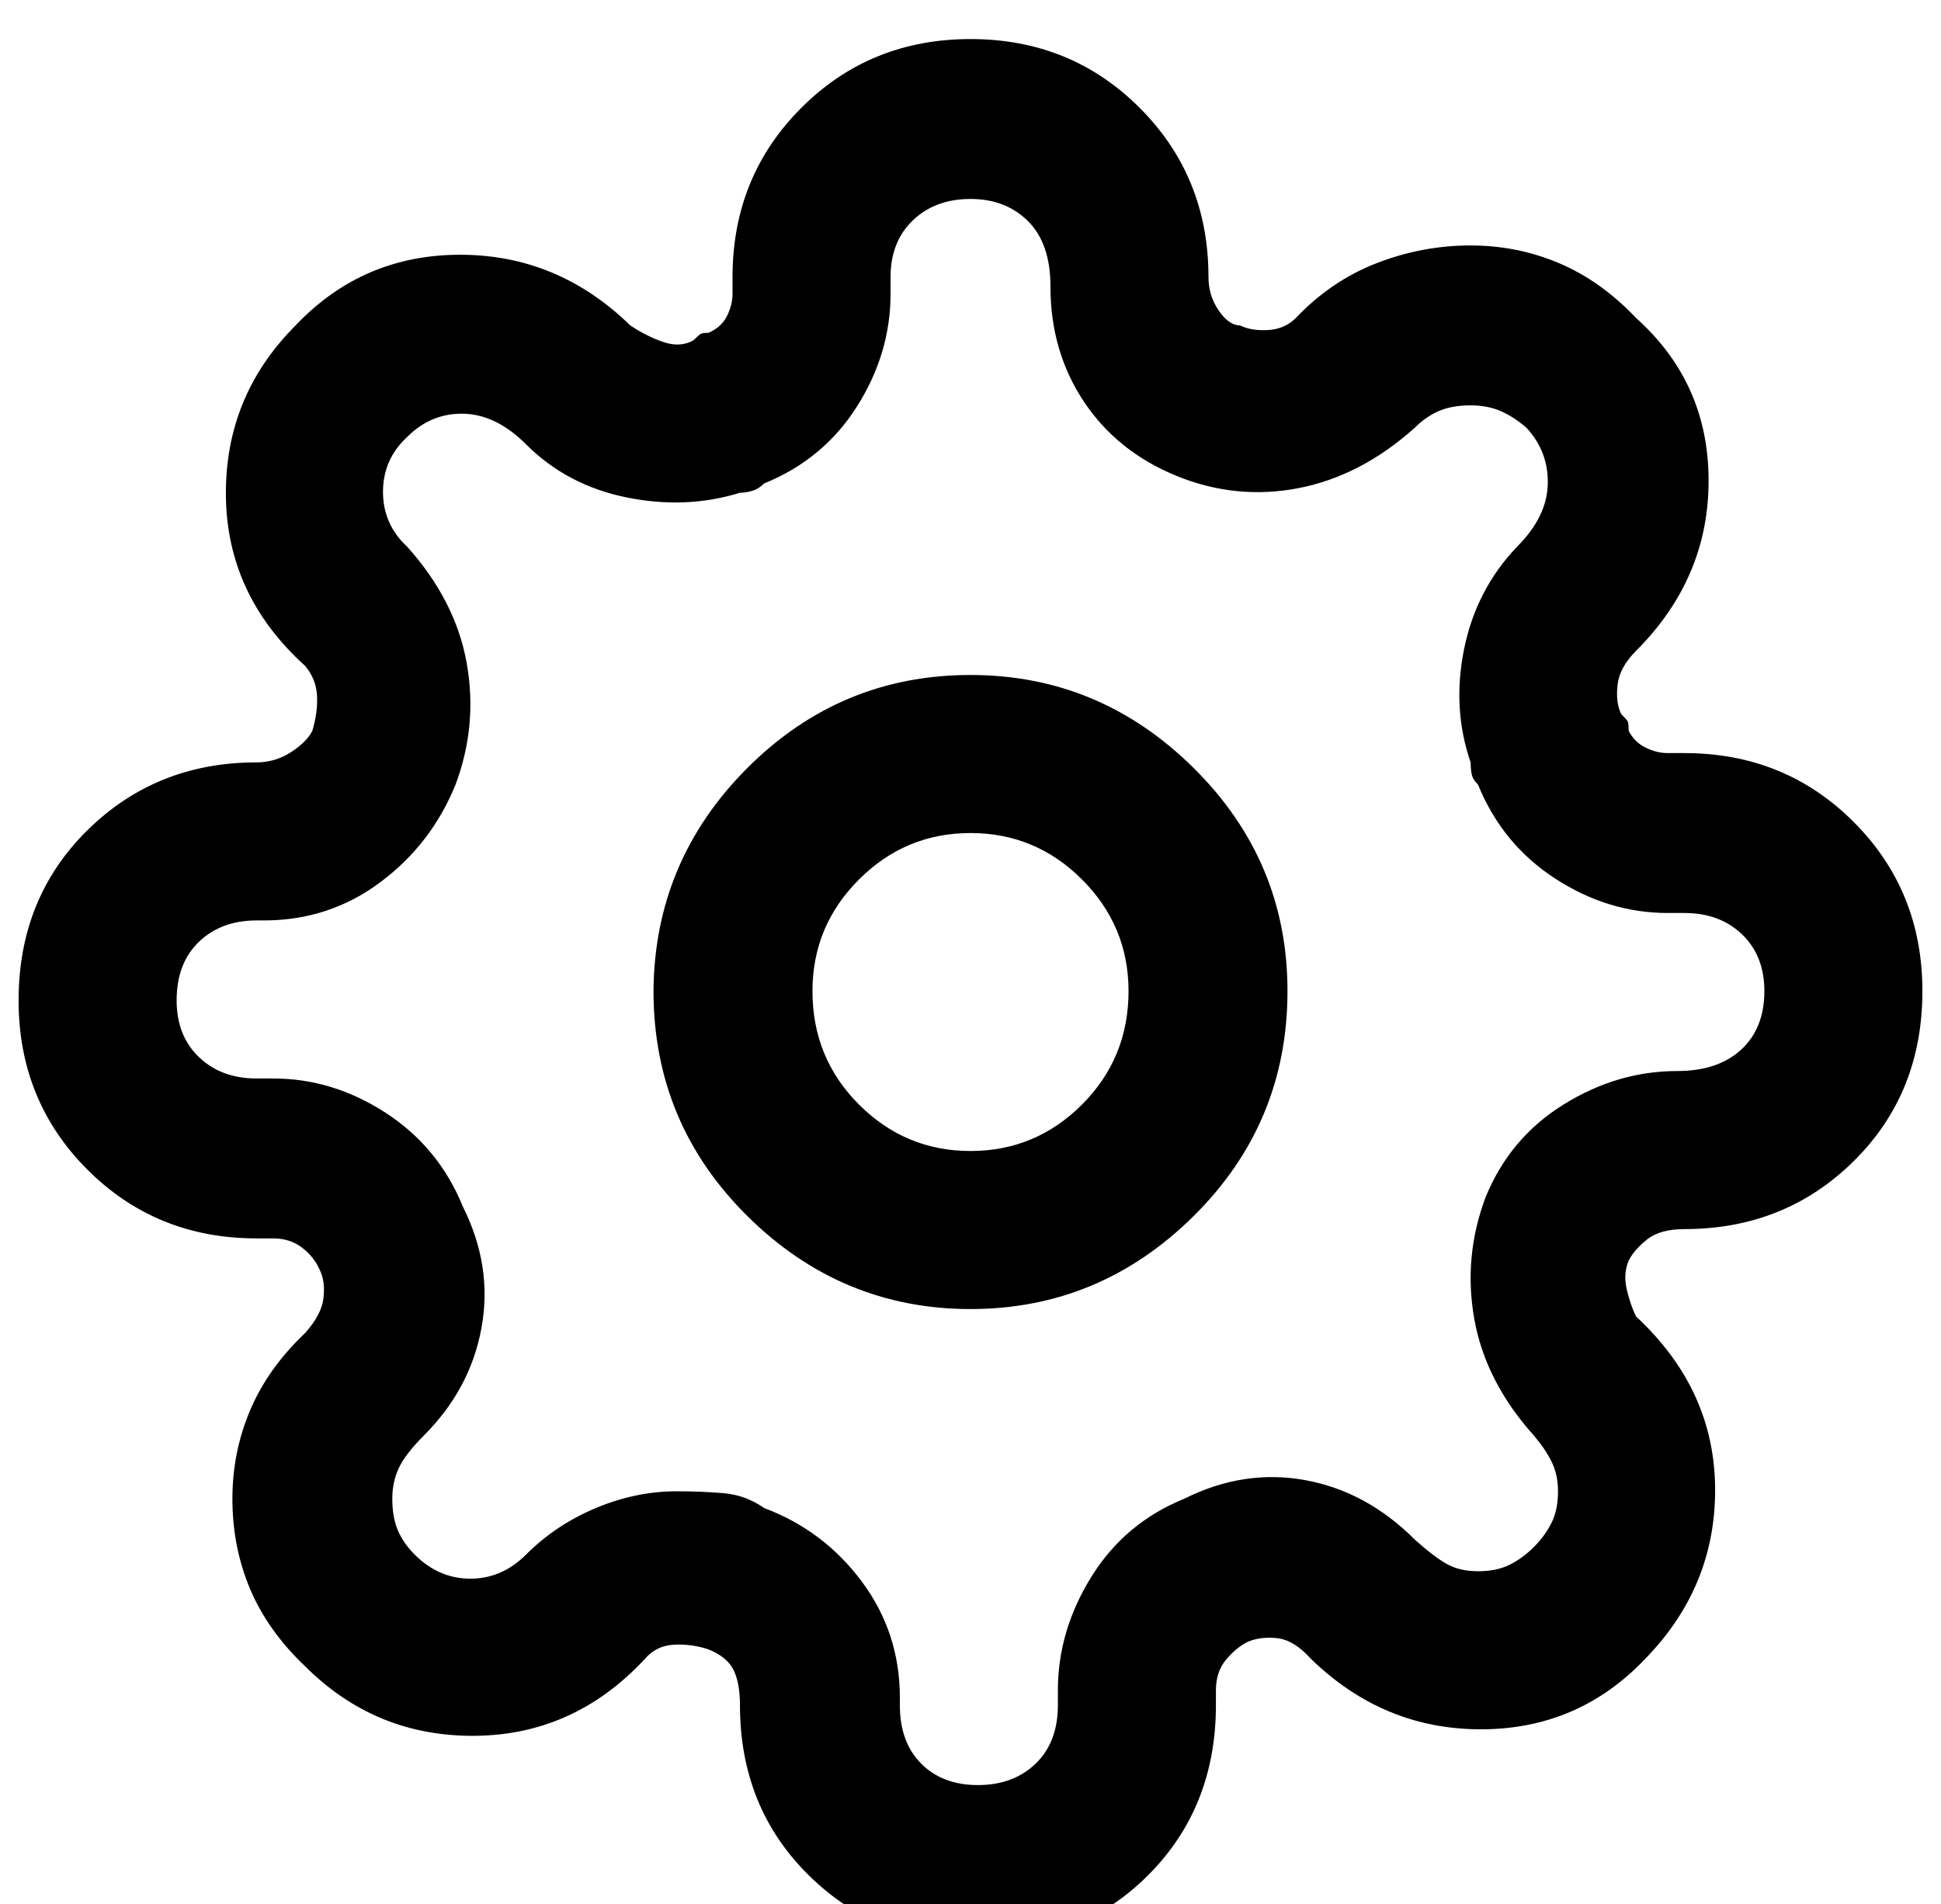 <svg version="1.1" viewBox="-10 0 1044 1024" xmlns="http://www.w3.org/2000/svg">
 <path d="m512 363q-70 0-120 50t-50.5 120q0 71 50.5 121t120 50 120-50 50.5-121q0-70-50.5-120t-120-50zm0 256q-35 0-60-25t-25-61q0-35 25-60t60-25 60 25 25 60q0 36-25 61t-60 25zm354 59q3-6 10-11.5t20-5.5q54 0 91-36.5t37-91.5q0-54-37-91t-91-37h-9q-6 0-12-3t-9-9q0-4-0.5-5t-3.5-4q-3-6-2-15.5t10-18.5q39-39 39-91.5t-39-87.5q-19-20-41.5-29.5t-47.5-9.5q-26 0-50.5 9.5t-43.5 29.5q-6 6-15 6.5t-15-2.5q-6 0-11.5-8t-5.5-18q0-54-37-91t-91-37-91 37-37 91v9q0 6-3 12t-10 9q-3 0-4 0.5t-4 3.5q-7 4-16 1t-18-9q-39-38-91.5-38t-88.5 38q-38 38-37.5 91.5t42.5 91.5q6 7 6.5 16t-2.5 19q-3 6-11.5 11.5t-18.5 5.5q-54 0-91 36.5t-37 91.5q0 54 37 91t91 37h9q9 0 15.5 5t9.5 12q3 6 2 15t-10 19q-20 19-29.5 41.5t-9.5 47.5q0 26 9.5 48.5t29.5 41.5q38 38 91.5 37.5t91.5-41.5q6-7 15.5-7.5t18.5 2.5q10 4 13.5 11t3.5 19q0 55 37 91.5t91 36.5q55 0 91.5-36.5t36.5-91.5v-8q0-10 5.5-16.5t11.5-9.5q7-3 16-2t18 11q39 38 91.5 38t88.5-38q38-39 37.5-92t-42.5-92q-3-6-5-14.5t1-15.5zm-77-34q-12 32-6 65.5t32 62.5q6 7 9.5 14t3.5 16q0 10-3.5 17t-9.5 13-13 9.5-17 3.5q-10 0-17-4t-17-13q-26-26-59-32t-65 10q-32 13-50 42t-18 61v8q0 20-12 31.5t-31 11.5-30.5-11.5-11.5-31.5v-4q0-35-20.5-62.5t-52.5-39.5q-10-7-22-8t-25-1q-22 0-43.5 9t-37.5 25q-13 13-30 13t-30-13q-6-6-9-13t-3-17q0-9 3.5-16.5t13.5-17.5q25-25 31-58t-10-65q-13-32-41.5-50.5t-60.5-18.5h-9q-19 0-31-11.5t-12-30.5q0-20 12-31.5t31-11.5h4q35 0 62.5-20.5t40.5-52.5q12-32 6-65.5t-32-62.5q-13-12-13-29.5t13-29.5q13-13 30.5-12.5t33.5 16.5q22 22 54 28.5t61-2.5q3 0 6.5-1t6.5-4q32-13 50-41.5t18-60.5v-9q0-19 12-30.5t31-11.5 31 12 12 35q0 35 18 62t50 40 65.5 6.5 62.5-32.5q6-6 13-9t17-3q9 0 16 3t14 9q12 13 11.5 30.5t-16.5 33.5q-22 23-28.5 55t3.5 61q0 3 0.5 6t3.5 6q13 32 41.5 50.5t60.5 18.5h9q19 0 31 11.5t12 30.5q0 20-12.5 31.5t-34.5 11.5q-32 0-61 18t-42 50z"/>
</svg>
